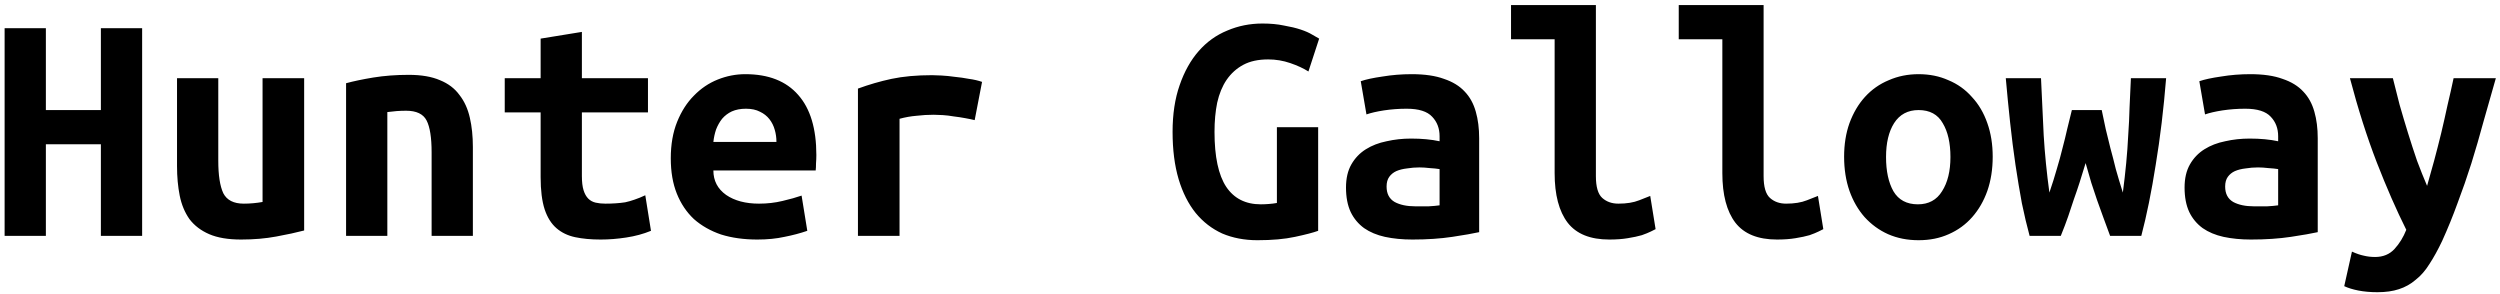 <svg width="477" height="56" viewBox="0 0 477 56" fill="none" xmlns="http://www.w3.org/2000/svg">
<path id="name" d="M27.12 5.384V45H19.248V27.528H8.752V45H0.88V5.384H8.752V21H19.248V5.384H27.12ZM58.032 43.976C56.581 44.36 54.811 44.744 52.72 45.128C50.672 45.512 48.432 45.704 46 45.704C43.525 45.704 41.499 45.363 39.92 44.68C38.341 43.997 37.083 43.037 36.144 41.8C35.248 40.52 34.629 39.027 34.288 37.32C33.947 35.613 33.776 33.736 33.776 31.688V14.92H41.648V30.664C41.648 33.437 41.968 35.507 42.608 36.872C43.291 38.195 44.592 38.856 46.512 38.856C47.707 38.856 48.901 38.749 50.096 38.536V14.92H58.032V43.976ZM66.032 15.88C67.44 15.496 69.168 15.133 71.216 14.792C73.307 14.451 75.568 14.28 78 14.28C80.389 14.28 82.373 14.621 83.952 15.304C85.531 15.944 86.768 16.883 87.664 18.12C88.603 19.315 89.264 20.765 89.648 22.472C90.032 24.136 90.224 25.992 90.224 28.04V45H82.352V29.064C82.352 26.248 82.032 24.221 81.392 22.984C80.752 21.747 79.451 21.128 77.488 21.128C76.891 21.128 76.293 21.149 75.696 21.192C75.141 21.235 74.544 21.299 73.904 21.384V45H66.032V15.88ZM103.152 21.448H96.304V14.92H103.152V7.368L111.024 6.088V14.92H123.632V21.448H111.024V33.608C111.024 34.717 111.131 35.613 111.344 36.296C111.557 36.979 111.856 37.512 112.24 37.896C112.624 38.28 113.093 38.536 113.648 38.664C114.203 38.792 114.821 38.856 115.504 38.856C116.229 38.856 116.891 38.835 117.488 38.792C118.128 38.749 118.725 38.685 119.28 38.6C119.877 38.472 120.475 38.301 121.072 38.088C121.712 37.875 122.395 37.597 123.12 37.256L124.208 44.04C122.757 44.637 121.179 45.064 119.472 45.32C117.808 45.576 116.187 45.704 114.608 45.704C112.773 45.704 111.152 45.555 109.744 45.256C108.336 44.957 107.141 44.381 106.16 43.528C105.179 42.675 104.432 41.48 103.92 39.944C103.408 38.365 103.152 36.317 103.152 33.8V21.448ZM127.984 30.216C127.984 27.571 128.389 25.245 129.2 23.24C130.011 21.235 131.077 19.571 132.4 18.248C133.723 16.883 135.237 15.859 136.944 15.176C138.651 14.493 140.4 14.152 142.192 14.152C146.629 14.152 150 15.475 152.304 18.12C154.608 20.723 155.76 24.541 155.76 29.576C155.76 30.088 155.739 30.621 155.696 31.176C155.696 31.731 155.675 32.179 155.632 32.52H136.112C136.112 34.483 136.923 36.04 138.544 37.192C140.165 38.301 142.256 38.856 144.816 38.856C146.395 38.856 147.888 38.685 149.296 38.344C150.747 38.003 151.963 37.661 152.944 37.32L154.032 44.04C152.667 44.509 151.216 44.893 149.68 45.192C148.144 45.533 146.416 45.704 144.496 45.704C141.936 45.704 139.632 45.384 137.584 44.744C135.579 44.061 133.851 43.08 132.4 41.8C130.992 40.477 129.904 38.856 129.136 36.936C128.368 35.016 127.984 32.776 127.984 30.216ZM148.144 27.08C148.144 26.269 148.037 25.501 147.824 24.776C147.611 24.008 147.269 23.325 146.8 22.728C146.331 22.131 145.733 21.661 145.008 21.32C144.283 20.936 143.387 20.744 142.32 20.744C141.296 20.744 140.4 20.915 139.632 21.256C138.907 21.597 138.288 22.067 137.776 22.664C137.307 23.261 136.923 23.944 136.624 24.712C136.368 25.48 136.197 26.269 136.112 27.08H148.144ZM185.968 22.92C185.456 22.792 184.837 22.664 184.112 22.536C183.429 22.408 182.725 22.301 182 22.216C181.275 22.088 180.571 22.003 179.888 21.96C179.205 21.917 178.629 21.896 178.16 21.896C177.051 21.896 175.963 21.96 174.896 22.088C173.829 22.173 172.741 22.365 171.632 22.664V45H163.696V16.904C165.787 16.136 167.92 15.517 170.096 15.048C172.315 14.579 174.896 14.344 177.84 14.344C178.267 14.344 178.864 14.365 179.632 14.408C180.443 14.451 181.296 14.536 182.192 14.664C183.088 14.749 183.984 14.877 184.88 15.048C185.819 15.176 186.651 15.368 187.376 15.624L185.968 22.92ZM241.968 11.336C240.091 11.336 238.512 11.677 237.232 12.36C235.952 13.043 234.885 14.003 234.032 15.24C233.221 16.435 232.624 17.885 232.24 19.592C231.899 21.256 231.728 23.112 231.728 25.16C231.728 29.896 232.475 33.395 233.968 35.656C235.461 37.875 237.659 38.984 240.56 38.984C241.029 38.984 241.541 38.963 242.096 38.92C242.651 38.877 243.163 38.813 243.632 38.728V24.264H251.504V44.04C250.565 44.381 249.093 44.765 247.088 45.192C245.125 45.619 242.736 45.832 239.92 45.832C237.445 45.832 235.205 45.405 233.2 44.552C231.237 43.656 229.552 42.355 228.144 40.648C226.736 38.899 225.648 36.744 224.88 34.184C224.112 31.581 223.728 28.573 223.728 25.16C223.728 21.789 224.176 18.824 225.072 16.264C225.968 13.661 227.184 11.485 228.72 9.736C230.256 7.987 232.069 6.685 234.16 5.832C236.251 4.936 238.491 4.488 240.88 4.488C242.416 4.488 243.781 4.616 244.976 4.872C246.213 5.085 247.28 5.341 248.176 5.64C249.072 5.939 249.797 6.259 250.352 6.6C250.949 6.941 251.397 7.197 251.696 7.368L249.648 13.64C248.709 13.043 247.557 12.509 246.192 12.04C244.827 11.571 243.419 11.336 241.968 11.336ZM270.064 39.368C270.917 39.368 271.749 39.368 272.56 39.368C273.371 39.325 274.075 39.261 274.672 39.176V32.264C274.16 32.179 273.541 32.115 272.816 32.072C272.091 31.987 271.429 31.944 270.832 31.944C270.021 31.944 269.232 32.008 268.464 32.136C267.696 32.221 267.013 32.392 266.416 32.648C265.861 32.904 265.413 33.267 265.072 33.736C264.731 34.205 264.56 34.824 264.56 35.592C264.56 36.957 265.072 37.939 266.096 38.536C267.12 39.091 268.443 39.368 270.064 39.368ZM269.36 14.152C271.835 14.152 273.883 14.451 275.504 15.048C277.168 15.603 278.491 16.413 279.472 17.48C280.453 18.504 281.157 19.784 281.584 21.32C282.011 22.813 282.224 24.499 282.224 26.376V44.296C281.072 44.552 279.365 44.851 277.104 45.192C274.843 45.533 272.304 45.704 269.488 45.704C267.568 45.704 265.819 45.533 264.24 45.192C262.704 44.851 261.381 44.296 260.272 43.528C259.163 42.717 258.309 41.693 257.712 40.456C257.115 39.176 256.816 37.619 256.816 35.784C256.816 34.035 257.157 32.563 257.84 31.368C258.523 30.173 259.44 29.213 260.592 28.488C261.744 27.763 263.067 27.251 264.56 26.952C266.053 26.611 267.611 26.44 269.232 26.44C271.28 26.44 273.093 26.611 274.672 26.952V25.992C274.672 24.499 274.203 23.261 273.264 22.28C272.325 21.256 270.704 20.744 268.4 20.744C266.907 20.744 265.456 20.851 264.048 21.064C262.683 21.277 261.573 21.533 260.72 21.832L259.632 15.496C260.613 15.155 262 14.856 263.792 14.6C265.584 14.301 267.44 14.152 269.36 14.152ZM315.888 43.72C315.76 43.805 315.461 43.955 314.992 44.168C314.565 44.381 313.989 44.616 313.264 44.872C312.539 45.085 311.643 45.277 310.576 45.448C309.552 45.619 308.379 45.704 307.056 45.704C303.429 45.704 300.784 44.637 299.12 42.504C297.456 40.328 296.624 37.171 296.624 33.032V7.496H288.304V0.968H304.496V33.608C304.496 35.656 304.901 37.043 305.712 37.768C306.523 38.493 307.547 38.856 308.784 38.856C310.363 38.856 311.685 38.643 312.752 38.216C313.819 37.789 314.523 37.512 314.864 37.384L315.888 43.72ZM347.888 43.72C347.76 43.805 347.461 43.955 346.992 44.168C346.565 44.381 345.989 44.616 345.264 44.872C344.539 45.085 343.643 45.277 342.576 45.448C341.552 45.619 340.379 45.704 339.056 45.704C335.429 45.704 332.784 44.637 331.12 42.504C329.456 40.328 328.624 37.171 328.624 33.032V7.496H320.304V0.968H336.496V33.608C336.496 35.656 336.901 37.043 337.712 37.768C338.523 38.493 339.547 38.856 340.784 38.856C342.363 38.856 343.685 38.643 344.752 38.216C345.819 37.789 346.523 37.512 346.864 37.384L347.888 43.72ZM380.208 29.896C380.208 32.285 379.867 34.461 379.184 36.424C378.501 38.344 377.541 40.008 376.304 41.416C375.067 42.824 373.573 43.912 371.824 44.68C370.117 45.448 368.197 45.832 366.064 45.832C363.931 45.832 361.989 45.448 360.24 44.68C358.533 43.912 357.04 42.824 355.76 41.416C354.523 40.008 353.563 38.344 352.88 36.424C352.197 34.461 351.856 32.285 351.856 29.896C351.856 27.549 352.197 25.416 352.88 23.496C353.605 21.533 354.587 19.869 355.824 18.504C357.104 17.096 358.619 16.029 360.368 15.304C362.117 14.536 364.016 14.152 366.064 14.152C368.155 14.152 370.053 14.536 371.76 15.304C373.509 16.029 375.003 17.096 376.24 18.504C377.52 19.869 378.501 21.533 379.184 23.496C379.867 25.416 380.208 27.549 380.208 29.896ZM359.856 29.96C359.856 32.648 360.325 34.824 361.264 36.488C362.245 38.152 363.803 38.984 365.936 38.984C367.984 38.984 369.52 38.152 370.544 36.488C371.611 34.824 372.144 32.648 372.144 29.96C372.144 27.272 371.653 25.117 370.672 23.496C369.733 21.832 368.197 21 366.064 21C364.016 21 362.459 21.832 361.392 23.496C360.368 25.117 359.856 27.272 359.856 29.96ZM402.608 45C402.139 43.677 401.691 42.461 401.264 41.352C400.88 40.243 400.496 39.176 400.112 38.152C399.771 37.085 399.408 35.997 399.024 34.888C398.683 33.736 398.32 32.477 397.936 31.112C397.509 32.477 397.125 33.715 396.784 34.824C396.443 35.891 396.08 36.957 395.696 38.024C395.355 39.091 394.992 40.179 394.608 41.288C394.224 42.397 393.755 43.635 393.2 45H387.248C386.736 43.123 386.245 41.053 385.776 38.792C385.349 36.488 384.944 34.056 384.56 31.496C384.176 28.893 383.835 26.205 383.536 23.432C383.237 20.659 382.96 17.821 382.704 14.92H389.424C389.595 18.632 389.765 22.259 389.936 25.8C390.149 29.341 390.512 32.989 391.024 36.744C391.579 35.123 392.048 33.629 392.432 32.264C392.859 30.856 393.221 29.533 393.52 28.296C393.861 27.016 394.16 25.8 394.416 24.648C394.715 23.453 395.013 22.237 395.312 21H401.008C401.264 22.237 401.52 23.453 401.776 24.648C402.075 25.8 402.373 27.016 402.672 28.296C403.013 29.533 403.355 30.856 403.696 32.264C404.08 33.629 404.528 35.123 405.04 36.744C405.296 34.781 405.509 32.904 405.68 31.112C405.851 29.32 405.979 27.549 406.064 25.8C406.192 24.008 406.277 22.237 406.32 20.488C406.405 18.696 406.491 16.84 406.576 14.92H413.296C412.827 20.765 412.165 26.269 411.312 31.432C410.501 36.595 409.584 41.117 408.56 45H402.608ZM430.064 39.368C430.917 39.368 431.749 39.368 432.56 39.368C433.371 39.325 434.075 39.261 434.672 39.176V32.264C434.16 32.179 433.541 32.115 432.816 32.072C432.091 31.987 431.429 31.944 430.832 31.944C430.021 31.944 429.232 32.008 428.464 32.136C427.696 32.221 427.013 32.392 426.416 32.648C425.861 32.904 425.413 33.267 425.072 33.736C424.731 34.205 424.56 34.824 424.56 35.592C424.56 36.957 425.072 37.939 426.096 38.536C427.12 39.091 428.443 39.368 430.064 39.368ZM429.36 14.152C431.835 14.152 433.883 14.451 435.504 15.048C437.168 15.603 438.491 16.413 439.472 17.48C440.453 18.504 441.157 19.784 441.584 21.32C442.011 22.813 442.224 24.499 442.224 26.376V44.296C441.072 44.552 439.365 44.851 437.104 45.192C434.843 45.533 432.304 45.704 429.488 45.704C427.568 45.704 425.819 45.533 424.24 45.192C422.704 44.851 421.381 44.296 420.272 43.528C419.163 42.717 418.309 41.693 417.712 40.456C417.115 39.176 416.816 37.619 416.816 35.784C416.816 34.035 417.157 32.563 417.84 31.368C418.523 30.173 419.44 29.213 420.592 28.488C421.744 27.763 423.067 27.251 424.56 26.952C426.053 26.611 427.611 26.44 429.232 26.44C431.28 26.44 433.093 26.611 434.672 26.952V25.992C434.672 24.499 434.203 23.261 433.264 22.28C432.325 21.256 430.704 20.744 428.4 20.744C426.907 20.744 425.456 20.851 424.048 21.064C422.683 21.277 421.573 21.533 420.72 21.832L419.632 15.496C420.613 15.155 422 14.856 423.792 14.6C425.584 14.301 427.44 14.152 429.36 14.152ZM476.208 14.92C475.397 17.736 474.608 20.509 473.84 23.24C473.115 25.928 472.347 28.573 471.536 31.176C470.725 33.736 469.851 36.253 468.912 38.728C468.016 41.203 467.035 43.613 465.968 45.96C465.157 47.667 464.347 49.139 463.536 50.376C462.768 51.613 461.893 52.616 460.912 53.384C459.973 54.195 458.907 54.792 457.712 55.176C456.56 55.56 455.195 55.752 453.616 55.752C452.293 55.752 451.077 55.645 449.968 55.432C448.901 55.219 448.005 54.941 447.28 54.6L448.752 48.008C449.605 48.392 450.352 48.648 450.992 48.776C451.675 48.947 452.4 49.032 453.168 49.032C454.704 49.032 455.941 48.52 456.88 47.496C457.819 46.472 458.565 45.256 459.12 43.848C457.243 40.093 455.365 35.805 453.488 30.984C451.611 26.12 449.904 20.765 448.368 14.92H456.56C456.944 16.499 457.371 18.184 457.84 19.976C458.352 21.768 458.885 23.56 459.44 25.352C459.995 27.144 460.571 28.915 461.168 30.664C461.808 32.371 462.448 33.971 463.088 35.464C463.515 33.971 463.963 32.371 464.432 30.664C464.901 28.915 465.349 27.165 465.776 25.416C466.203 23.624 466.608 21.832 466.992 20.04C467.419 18.248 467.803 16.541 468.144 14.92H476.208Z" fill="black"/>
</svg>
